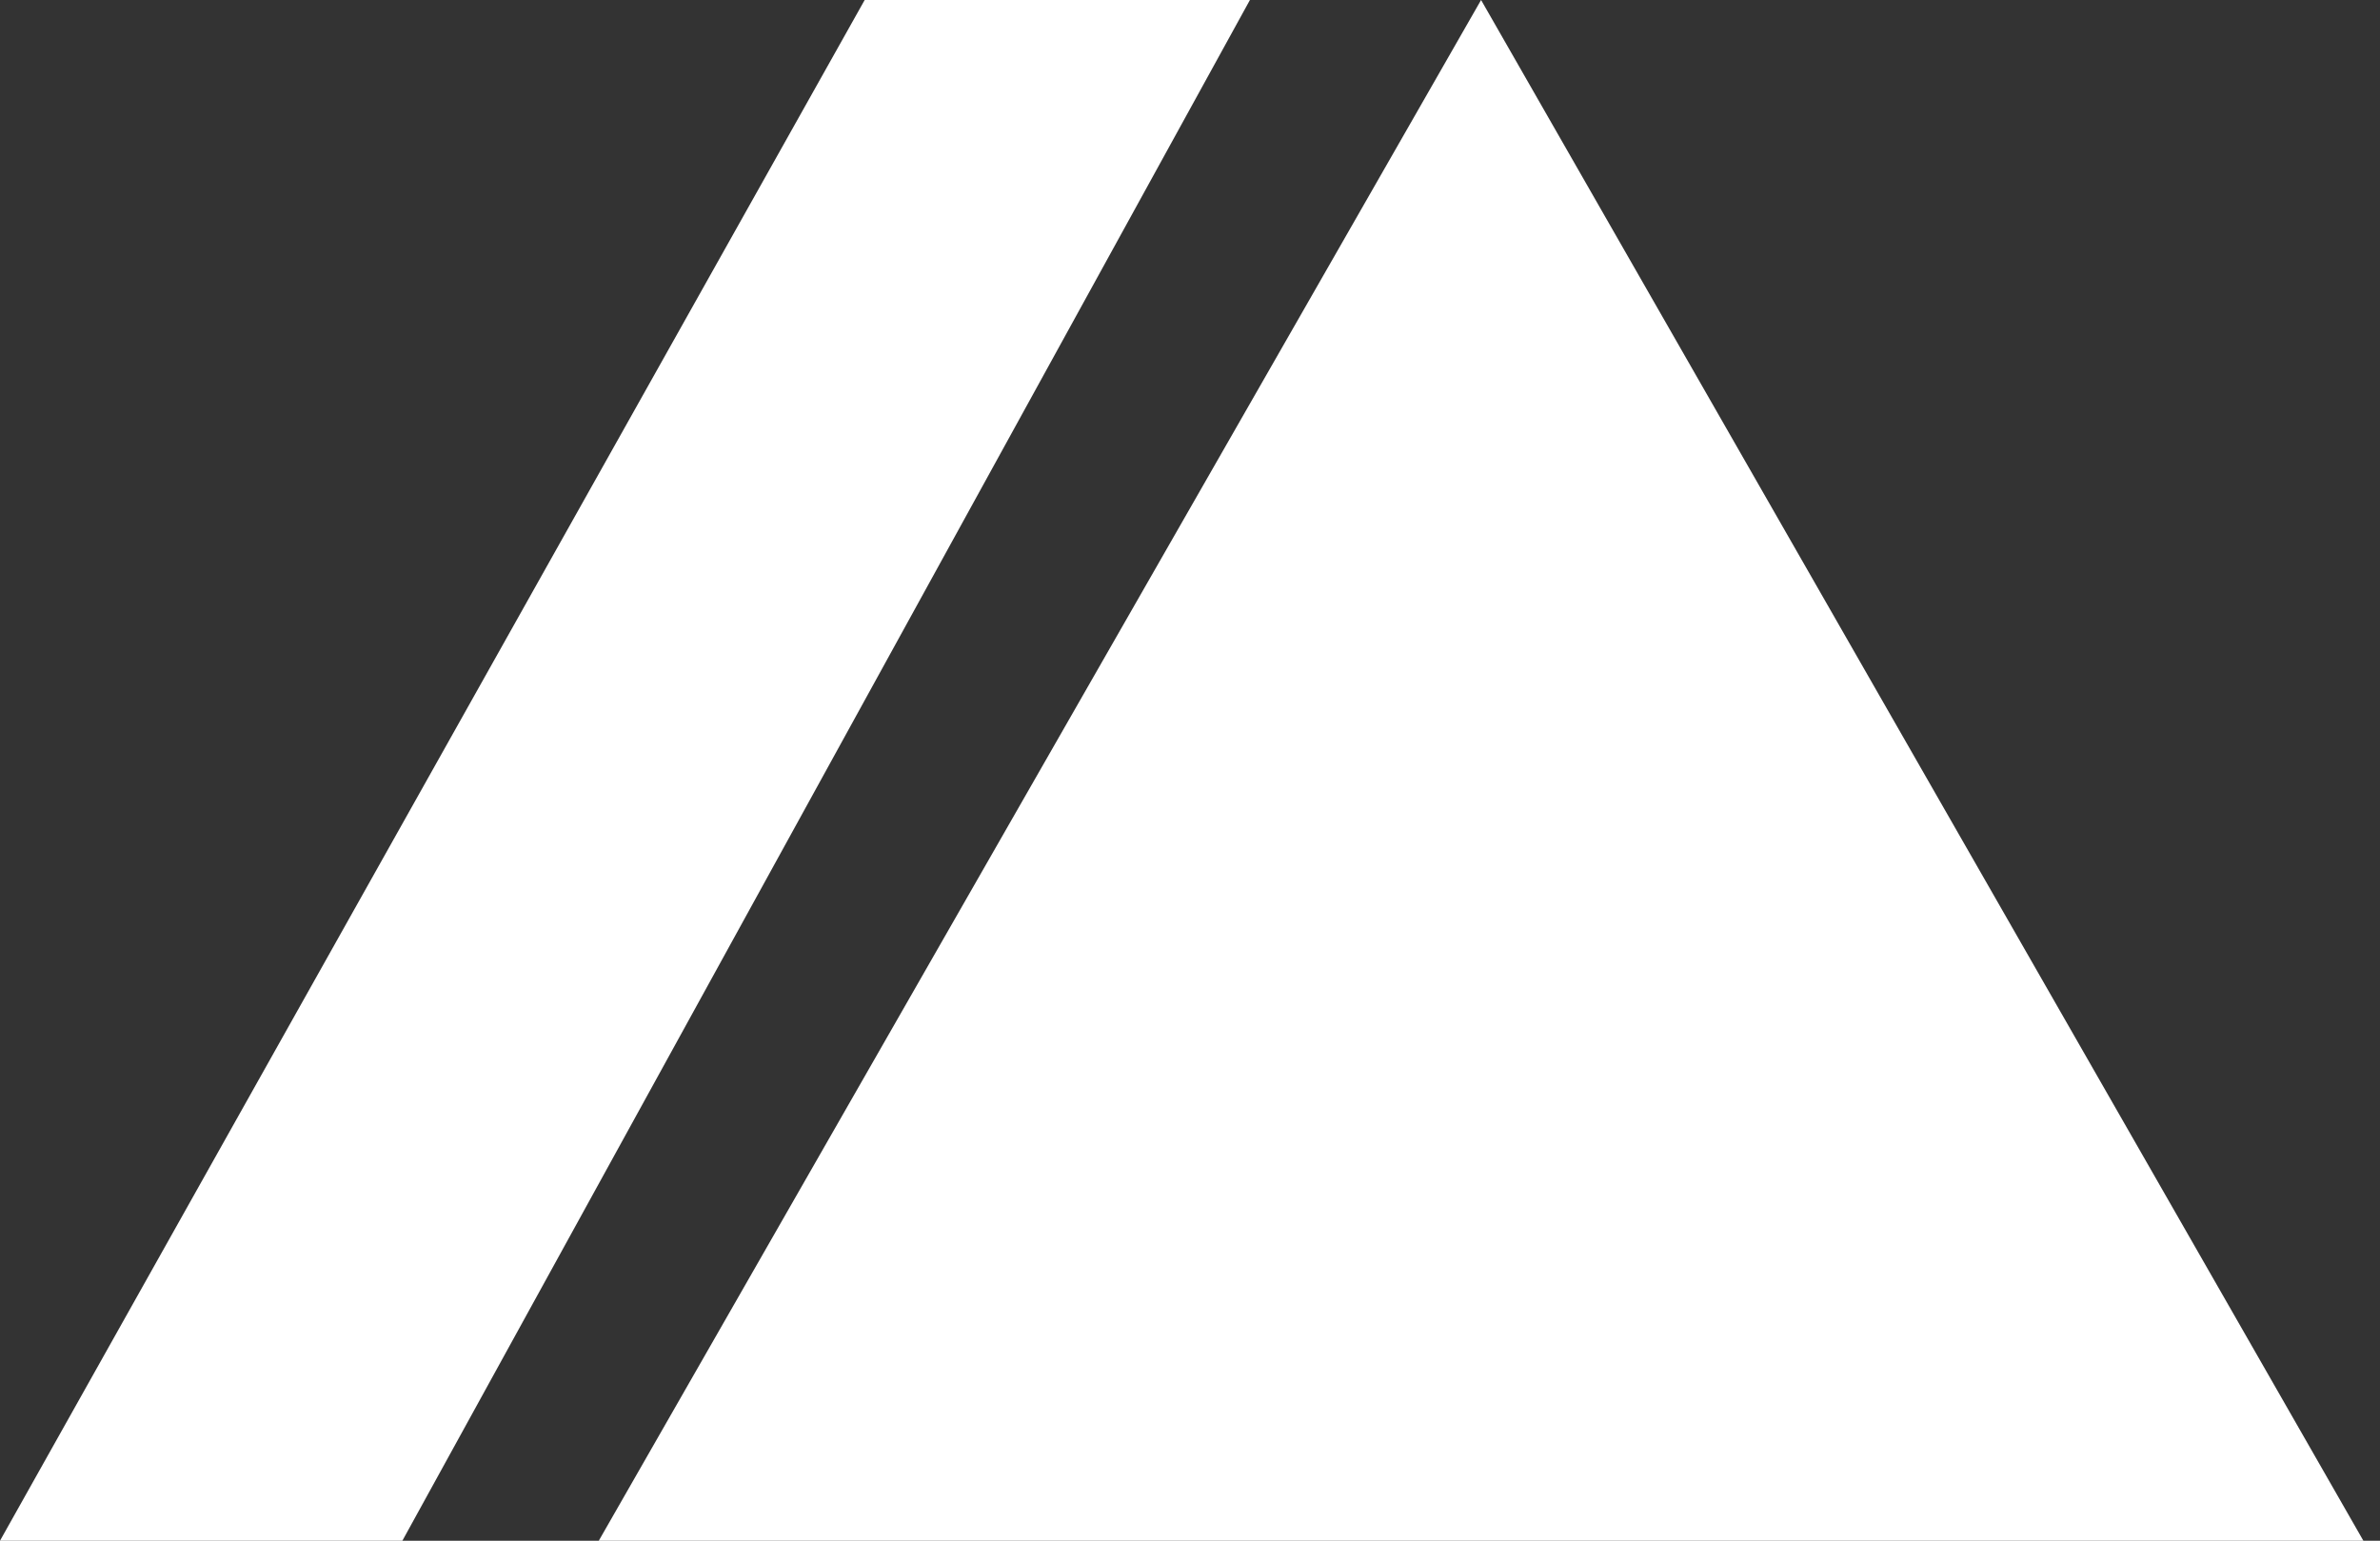 <svg width="139" height="90" viewBox="0 0 139 90" fill="none" xmlns="http://www.w3.org/2000/svg">
<rect x="0" y="0" width="139" height="90" fill="#333333" stroke="none"/>
<path d="M86.5 0L138.029 90H34.971L86.5 0Z" fill="white"/>
<path d="M23.5 90H0L50.5 0H73L23.5 90Z" fill="white"/>
</svg>
